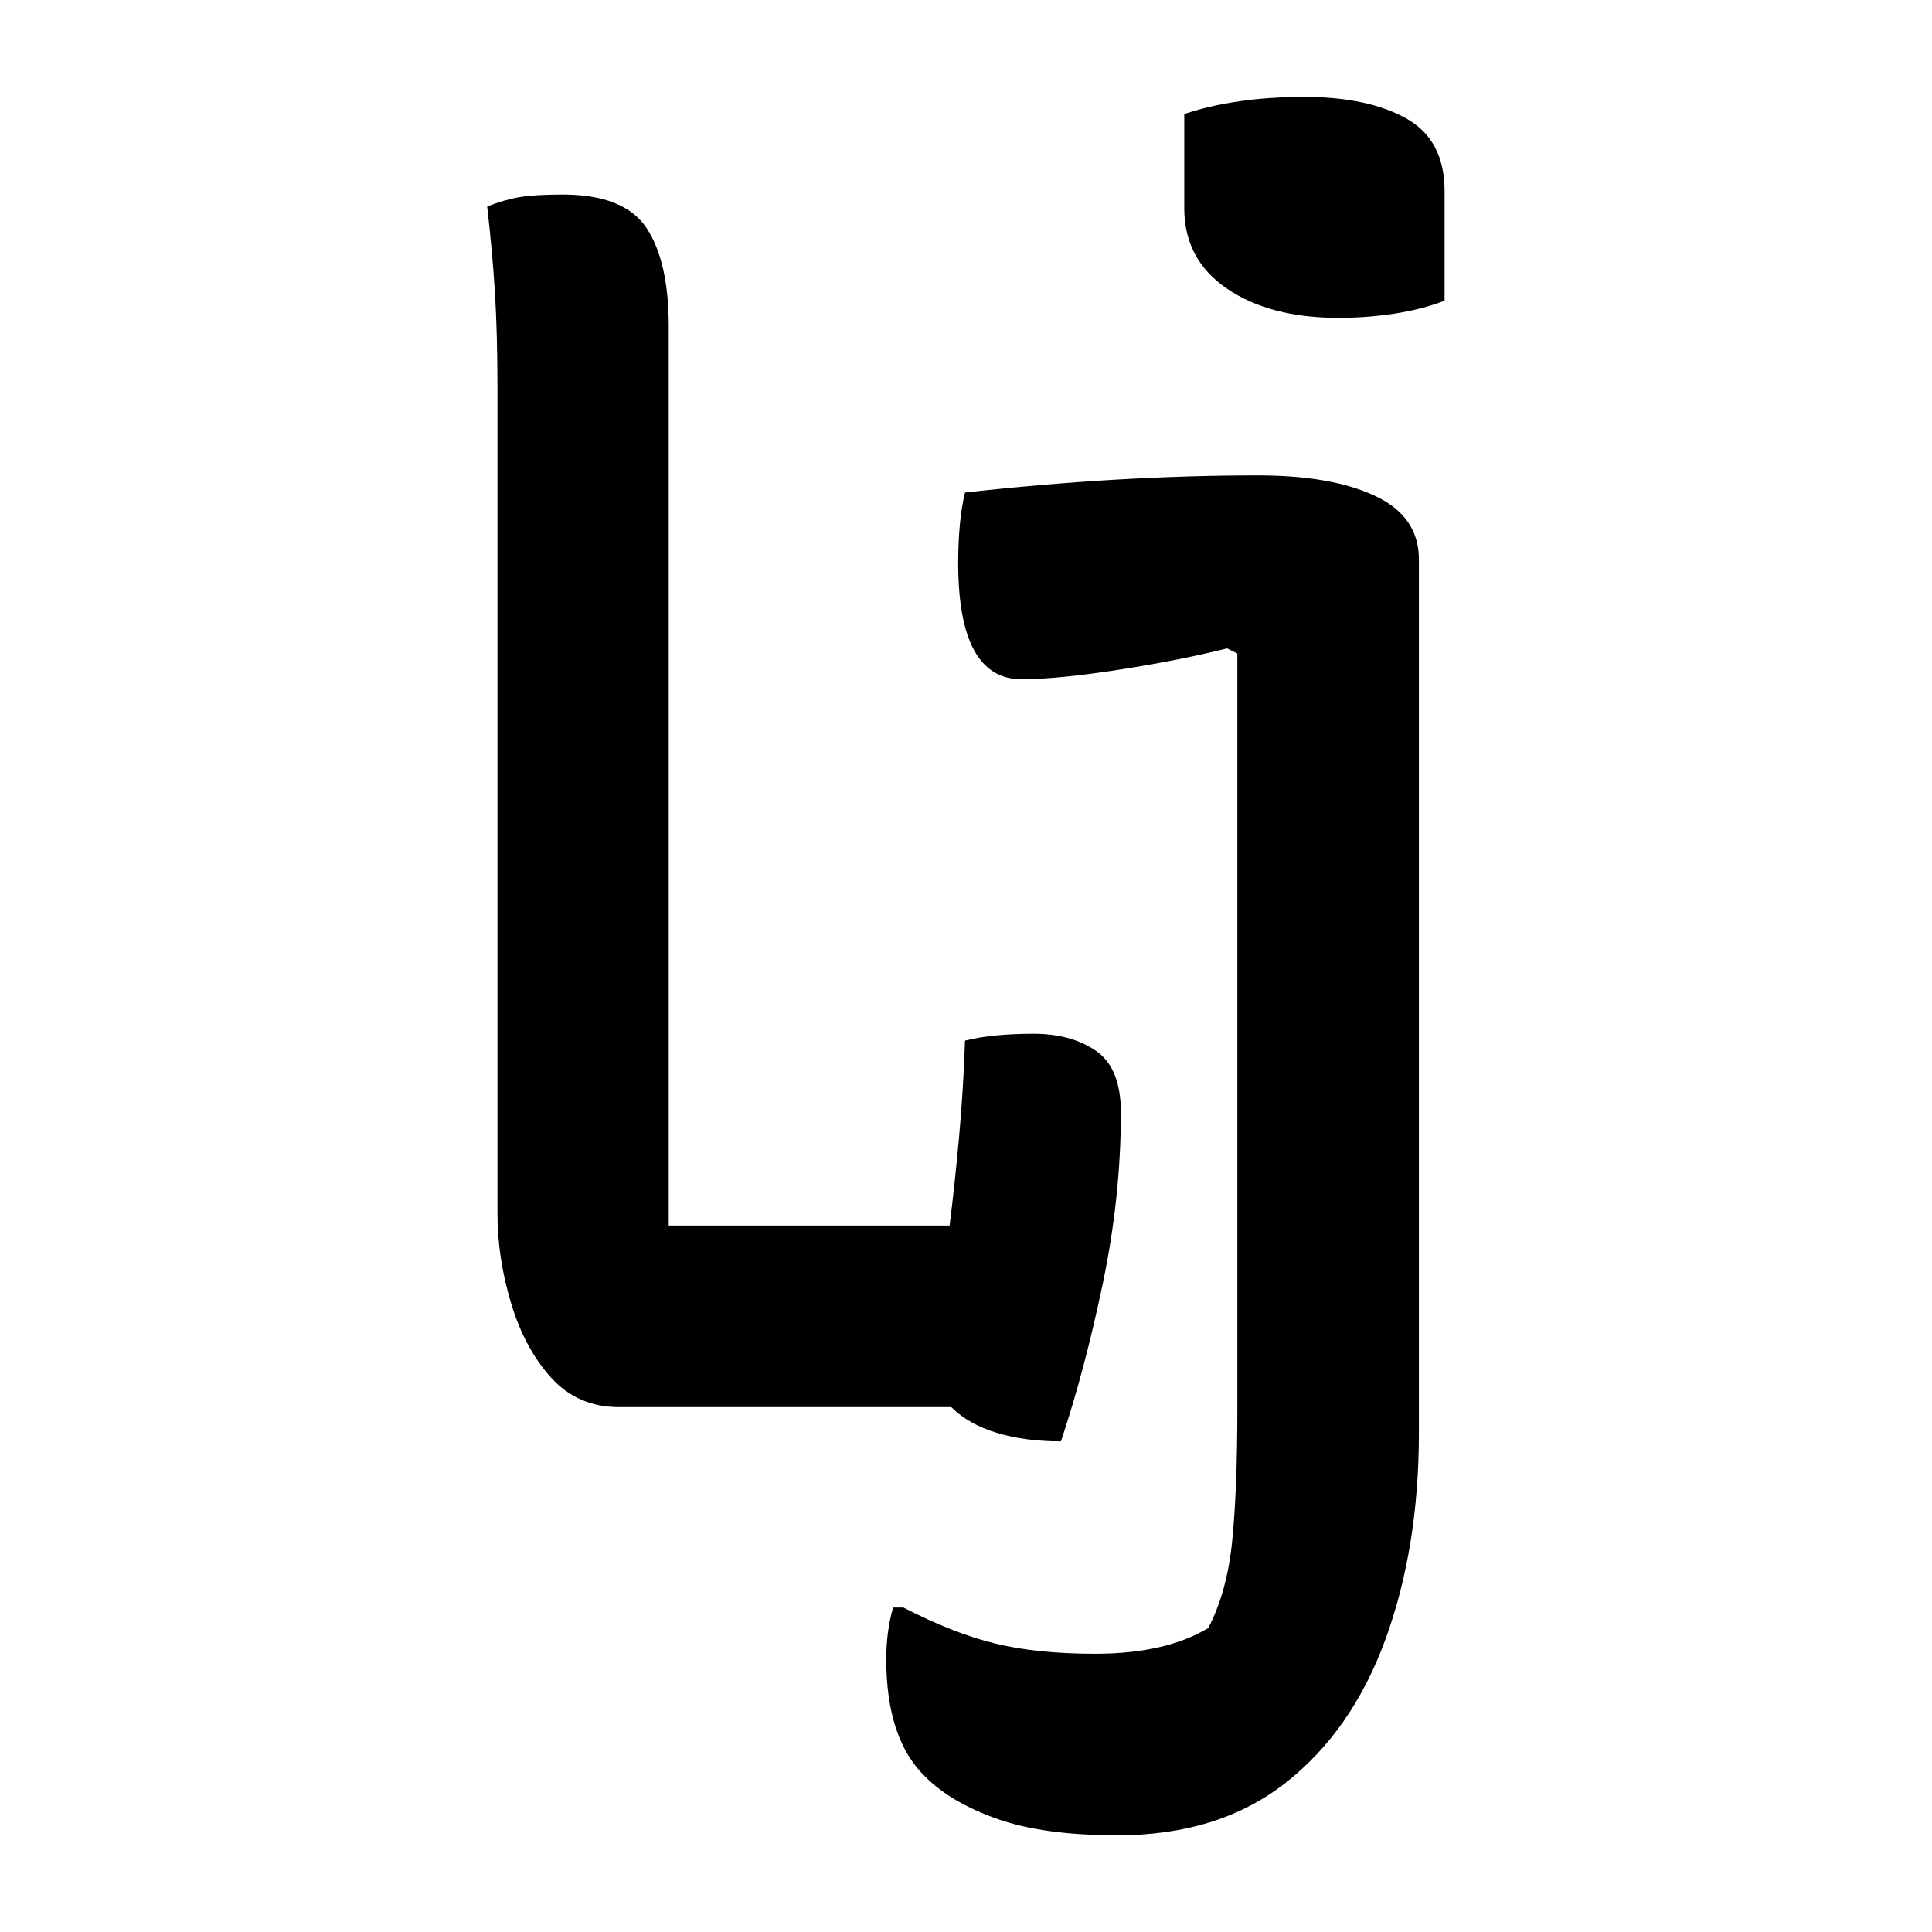 <?xml version="1.0" encoding="UTF-8"?>
<svg width="1000" height="1000" viewBox="0 0 1000 1000" version="1.1" xmlns="http://www.w3.org/2000/svg" xmlns:xlink="http://www.w3.org/1999/xlink">
 <path d="M213,377.5 c10.0,3.33,21.67,5,35,5 c12.33,0,22.25,-2.08,29.75,-6.25 c7.5,-4.17,11.25,-11.25,11.25,-21.25 l0,-32 c-4.33,-1.67,-9.17,-2.92,-14.5,-3.75 c-5.33,-0.83,-10.83,-1.25,-16.5,-1.25 c-13.33,0,-24.17,2.83,-32.5,8.5 c-8.33,5.67,-12.5,13.5,-12.5,23.5 Z M48,0 c-8.0,0,-14.58,2.83,-19.75,8.5 c-5.17,5.67,-9.08,12.92,-11.75,21.75 c-2.67,8.83,-4,17.58,-4,26.25 l0,240.5 c0,11.0,-0.25,20.5,-0.75,28.5 c-0.5,8.0,-1.25,16.33,-2.25,25 c3.33,1.33,6.5,2.25,9.5,2.75 c3.0,0.5,7.17,0.75,12.5,0.75 c12.0,0,20.17,-3.25,24.5,-9.75 c4.33,-6.5,6.5,-16.08,6.5,-28.75 l0,-262.5 l81.5,0 c0.33,0,0.5,0,0.5,0 c1.0,8.0,1.92,16.58,2.75,25.75 c0.83,9.17,1.42,18.58,1.75,28.25 c2.67,0.67,5.67,1.17,9,1.5 c3.33,0.33,7.0,0.5,11,0.5 c7.33,0,13.42,-1.67,18.25,-5 c4.83,-3.33,7.25,-9.33,7.25,-18 c0,-16.33,-1.75,-32.92,-5.25,-49.75 c-3.5,-16.83,-7.58,-32.25,-12.25,-46.25 c-7.0,0,-13.25,0.83,-18.75,2.5 c-5.5,1.67,-9.92,4.17,-13.25,7.5 Z M234.5,272 c14.33,0,25.75,-2.0,34.25,-6 c8.5,-4.0,12.75,-10.17,12.75,-18.5 l0,-255 c0,-22.33,-3.25,-42.42,-9.75,-60.25 c-6.5,-17.83,-16.25,-31.83,-29.25,-42 c-13.0,-10.17,-29.33,-15.25,-49,-15.25 c-14.33,0,-26.0,1.58,-35,4.75 c-9.0,3.17,-16.0,7.25,-21,12.25 c-7.67,7.33,-11.5,18.83,-11.5,34.5 c0,2.67,0.17,5.25,0.5,7.75 c0.33,2.5,0.83,4.92,1.5,7.25 l3,0 c9.67,-5.0,18.58,-8.5,26.75,-10.5 c8.17,-2.0,17.92,-3,29.25,-3 c13.67,0,24.67,2.5,33,7.5 c3.67,7.0,6.0,15.5,7,25.5 c1.0,10.0,1.5,23.0,1.5,39 l0,220 l-3,1.5 c-9.33,-2.33,-19.92,-4.42,-31.75,-6.25 c-11.83,-1.83,-21.25,-2.75,-28.25,-2.75 c-12.33,0,-18.5,11.33,-18.5,34 c0,4.0,0.17,7.75,0.5,11.25 c0.33,3.5,0.83,6.58,1.5,9.25 c15.0,1.67,29.58,2.92,43.75,3.75 c14.17,0.83,28.08,1.25,41.75,1.25 Z M234.5,272" fill="rgb(0,0,0)" transform="matrix(1.773,0.0,0.0,-1.773,235.32,728.325)"/>
</svg>